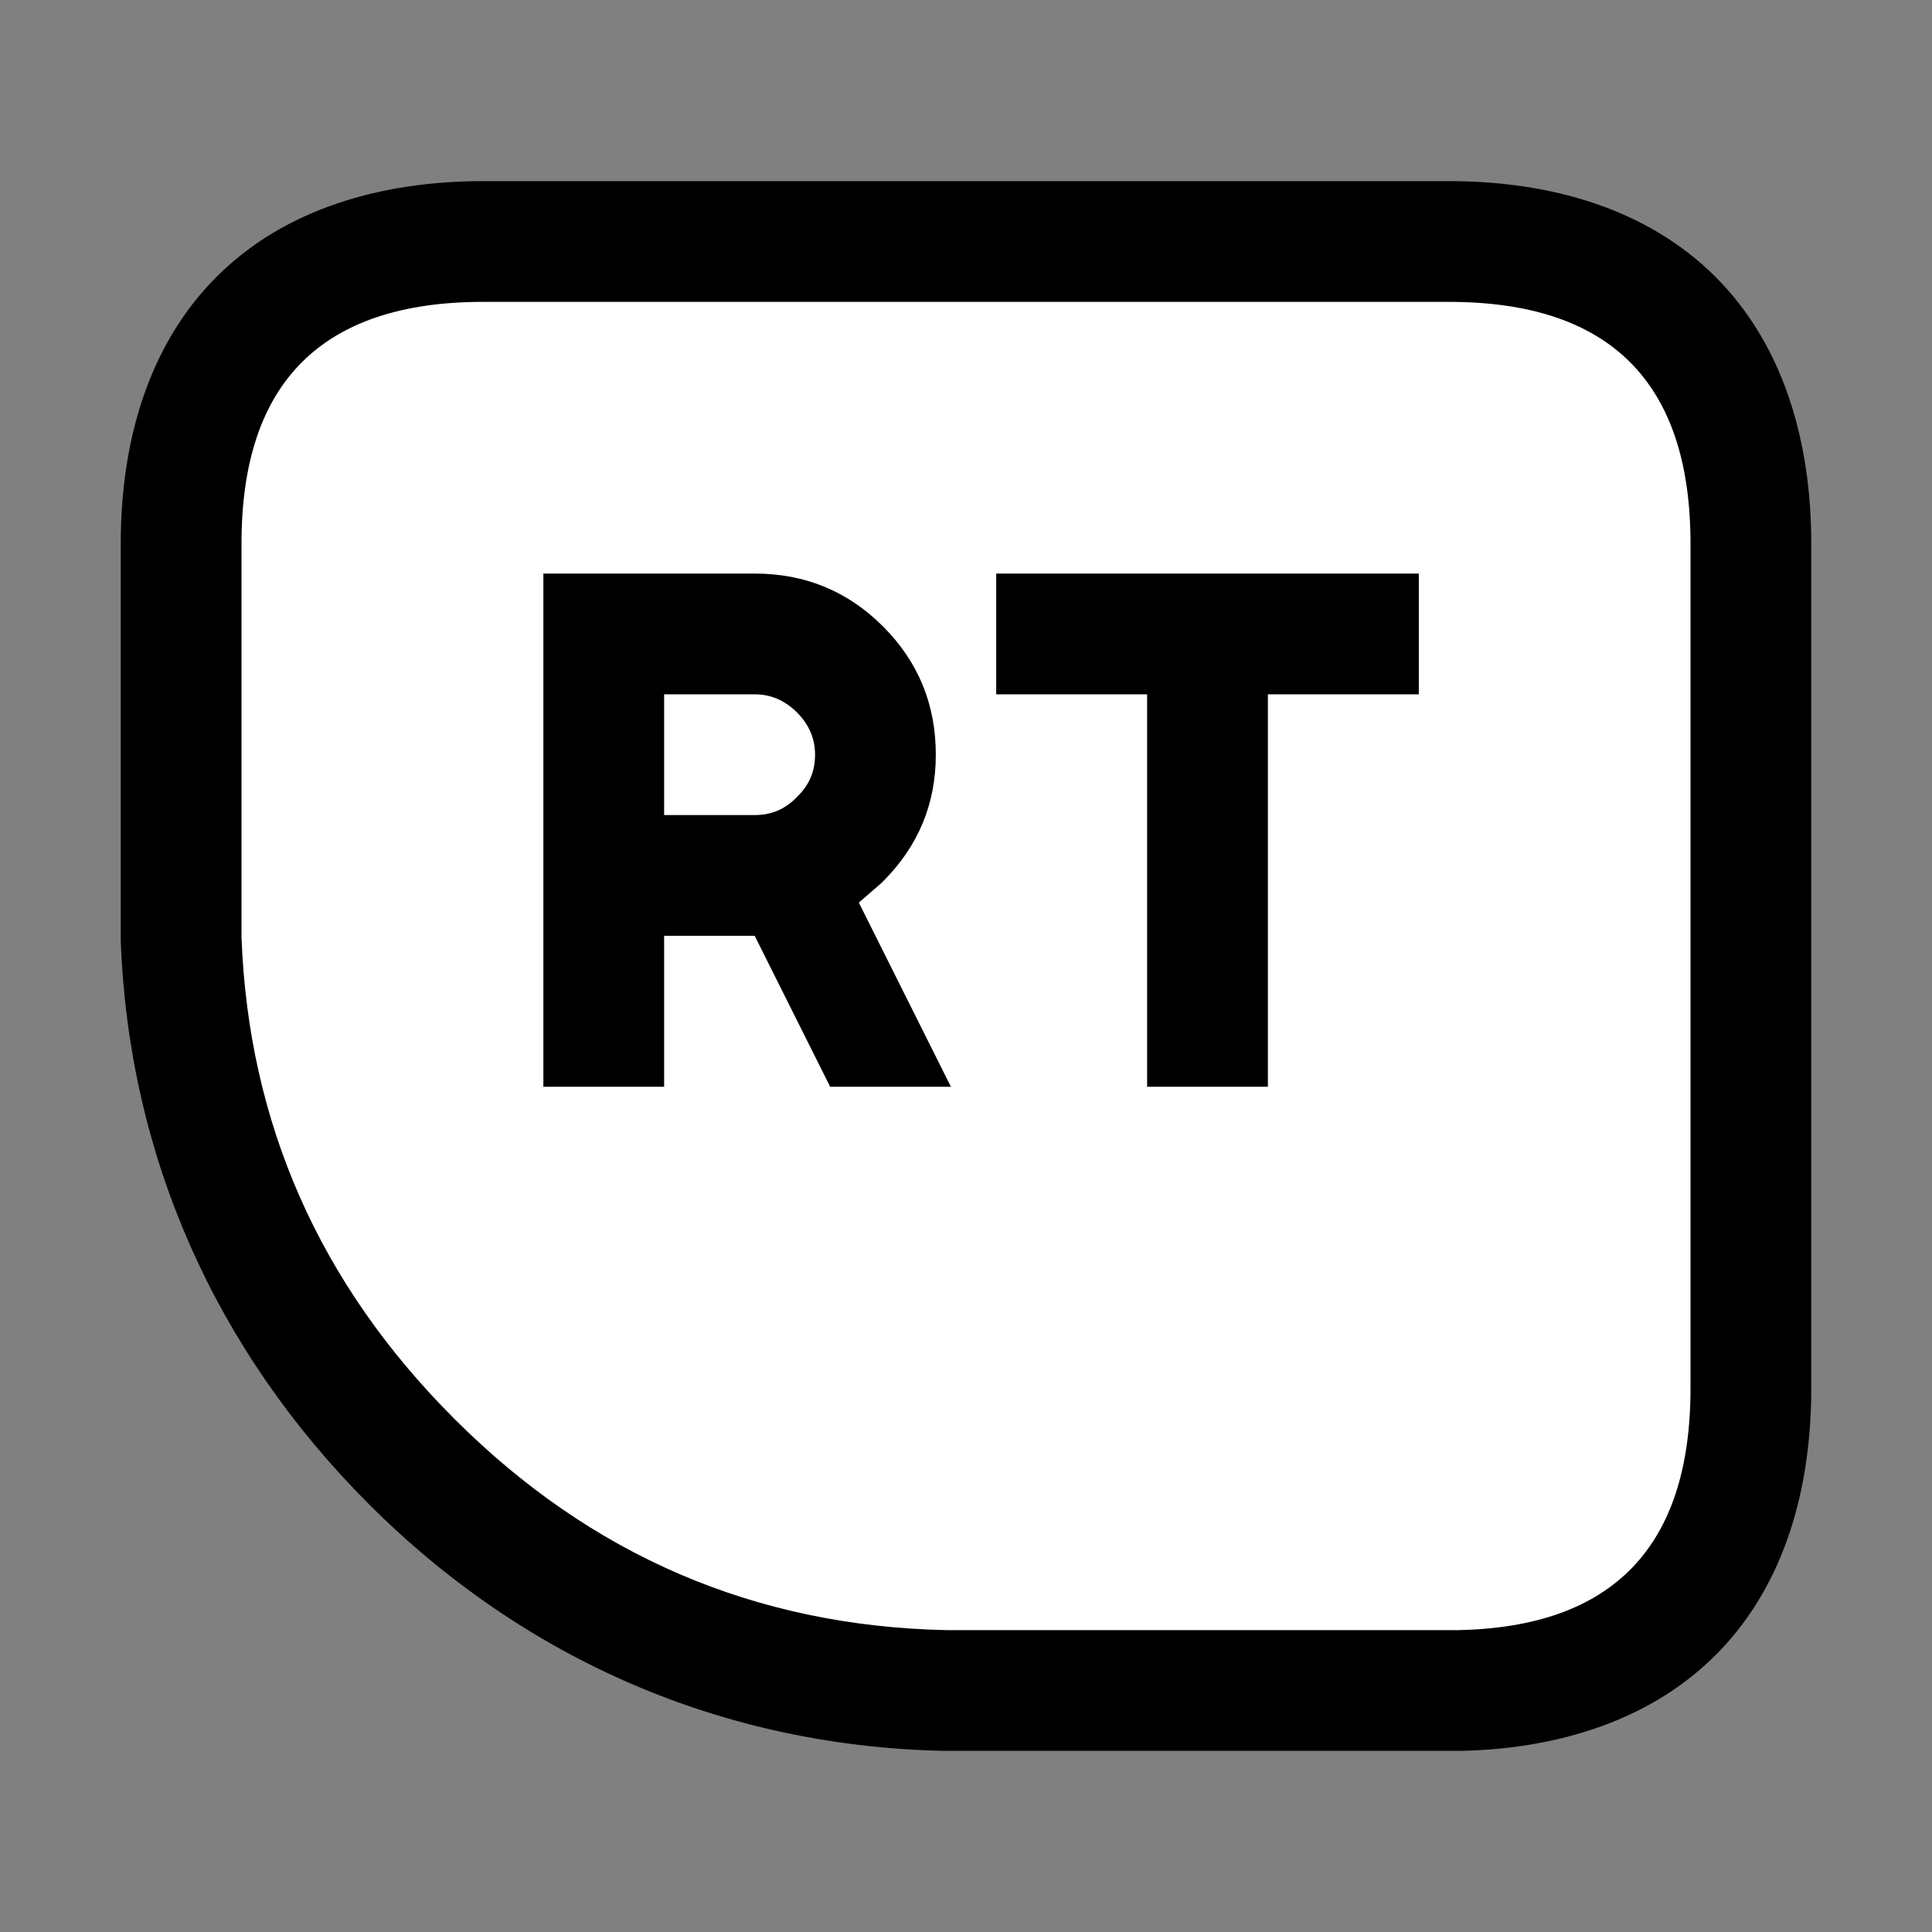 <?xml version="1.0" encoding="UTF-8"?>
<svg version="1.1" viewBox="0 0 64 64" xmlns="http://www.w3.org/2000/svg">
<rect x="0" y="0" width="64" height="64" fill="#808080" stroke="none"/>
<path d="m16 6c-3.333 0-6.552 0.896-8.828 3.172-2.276 2.276-3.172 5.495-3.172 8.828v13.125l0.002 0.076c0.268 7.094 3.126 13.534 8.219 18.627 5.178 5.178 11.778 8.019 19.045 8.172h17.111c3.246-0.063 6.39-1.026 8.58-3.301s3.043-5.429 3.043-8.699v-28c0-3.333-0.896-6.552-3.172-8.828-2.276-2.276-5.495-3.172-8.828-3.172zm0 8h32c2 0 2.781 0.438 3.172 0.828s0.828 1.172 0.828 3.172v28c0 1.963-0.43 2.759-0.807 3.15-0.377 0.391-1.083 0.813-2.971 0.85h-16.789c-5.4-0.114-9.666-1.94-13.555-5.828-1.33-1.33-2.338-2.729-3.203-4.172h23.297l-2-4h2.027v4h8v-13h5v-12h-22v0.887c-1.269-0.553-2.63-0.887-4-0.887h-7v4h-4v19.812c-1.2-2.394-1.887-4.973-2-7.898v-12.914c0-2 0.438-2.781 0.828-3.172s1.172-0.828 3.172-0.828zm7.295 10.295 0.705 0.705-0.715 0.715c-0.114-0.27-0.285-0.481-0.285-0.715 0-0.183 0.188-0.436 0.295-0.705zm10.705 4.842v2.92l-0.584-1.168-1.488 1.291 0.15-0.15c0.818-0.818 1.43-1.832 1.922-2.893z" color="#000000" style="-inkscape-stroke:none;paint-order:stroke markers fill"/>
<path d="m31.35 54c-6.333-0.133-11.767-2.467-16.3-7-4.467-4.467-6.817-9.783-7.05-15.95v-13.05c0-5.333 2.667-8 8-8h32c5.333 0 8 2.667 8 8v28c0 5.233-2.567 7.9-7.7 8zm6.65-18h4v-13h5v-4h-14v4h5v13m-13-13c0.533 0 1 0.2 1.4 0.6s0.6 0.867 0.6 1.4-0.183 0.983-0.55 1.35l-0.1 0.1c-0.367 0.367-0.817 0.55-1.35 0.55h-3v-4h3m-7-4v17h4v-5h3l2.5 5h4l-3.05-6.1 0.75-0.65 0.05-0.05c1.167-1.167 1.75-2.567 1.75-4.2 0-1.667-0.583-3.083-1.75-4.25s-2.583-1.75-4.25-1.75h-7" color="#000000" fill="#fff" stroke-width="8" style="-inkscape-stroke:none;paint-order:stroke markers fill"/>
</svg>
